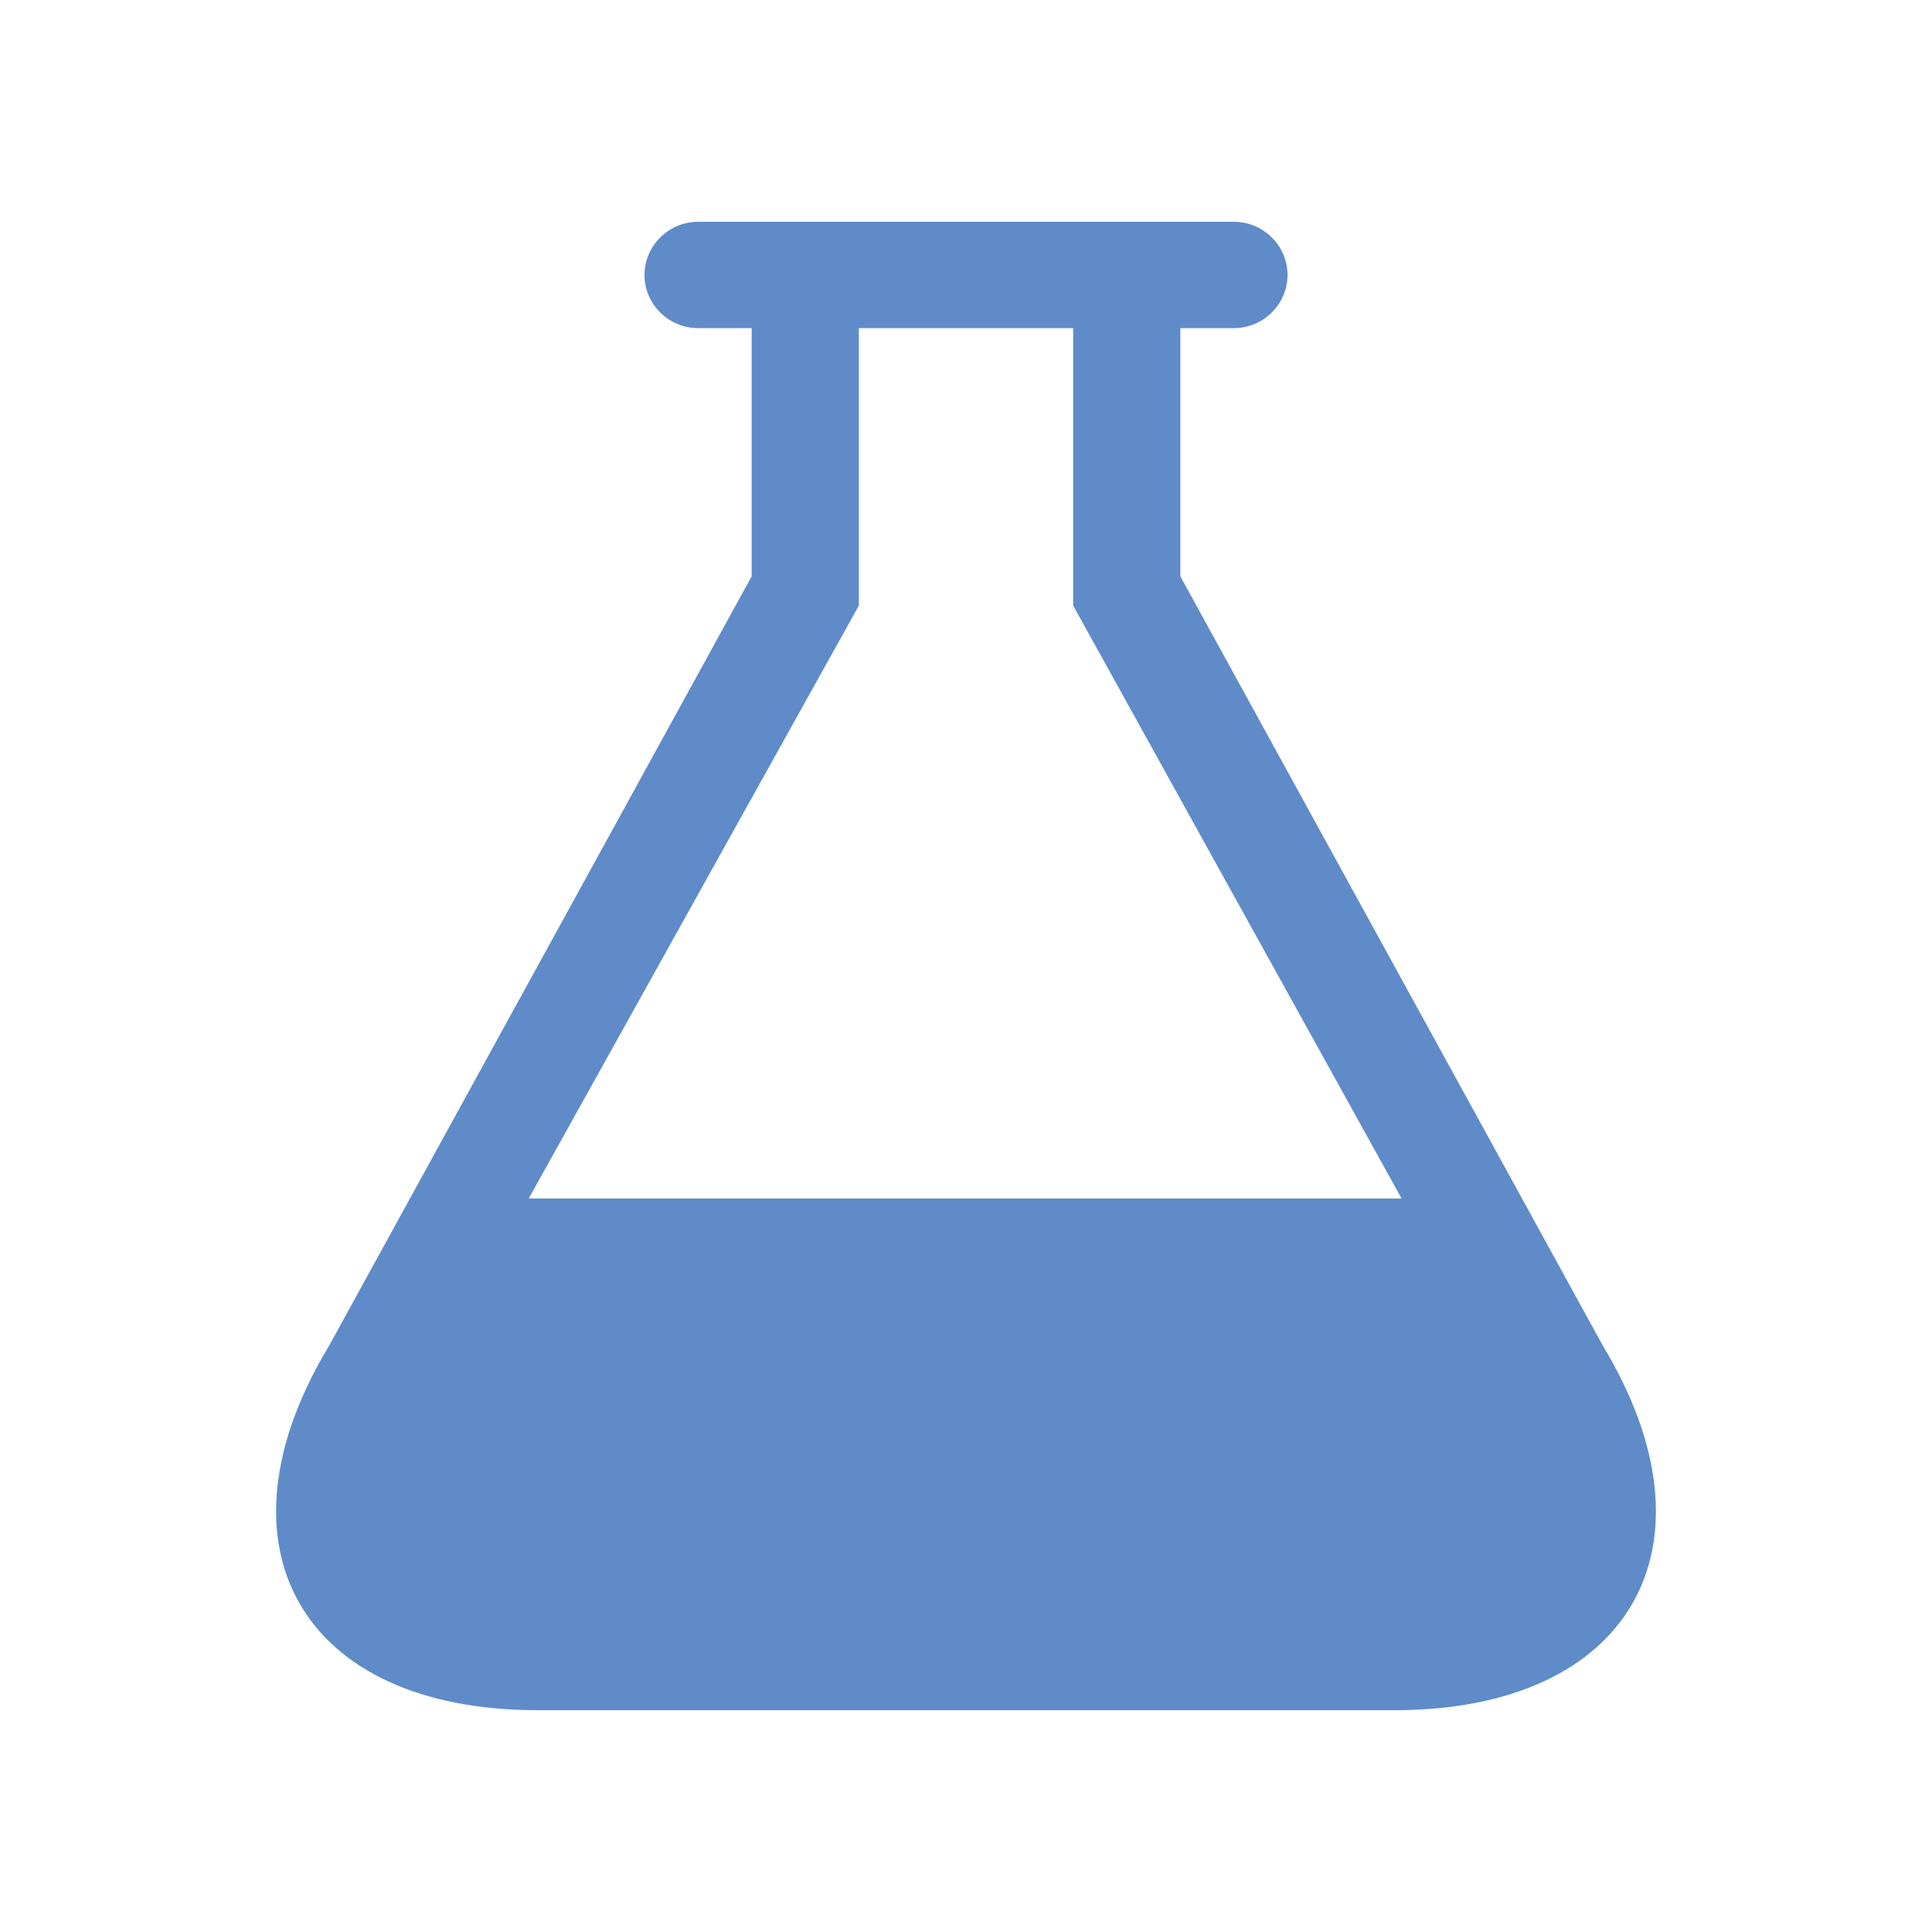 <?xml version="1.0" standalone="no"?><!DOCTYPE svg PUBLIC "-//W3C//DTD SVG 1.1//EN" "http://www.w3.org/Graphics/SVG/1.1/DTD/svg11.dtd"><svg t="1503397158194" class="icon" style="" viewBox="0 0 1024 1024" version="1.1" xmlns="http://www.w3.org/2000/svg" p-id="5373" xmlns:xlink="http://www.w3.org/1999/xlink" width="22" height="22"><defs><style type="text/css"></style></defs><path d="M849.489 713.144 625.607 305.462 625.607 173.91l28.403 0c15.608 0 28.399-12.69 28.399-28.173 0-15.48-12.79-28.173-28.399-28.173L370.007 117.565c-15.642 0-28.403 12.694-28.403 28.173 0 15.484 12.762 28.173 28.403 28.173l28.399 0 0 131.552L174.491 713.144c-64.305 106.346-14.68 193.291 110.309 193.291l454.412 0C864.17 906.435 913.836 819.49 849.489 713.144L849.489 713.144zM280.251 635.213l174.958-314.235L455.209 173.91l113.601 0 0 147.069 174.041 314.235L280.251 635.213 280.251 635.213zM280.251 635.213" p-id="5374" fill="#5f8bc9"></path></svg>